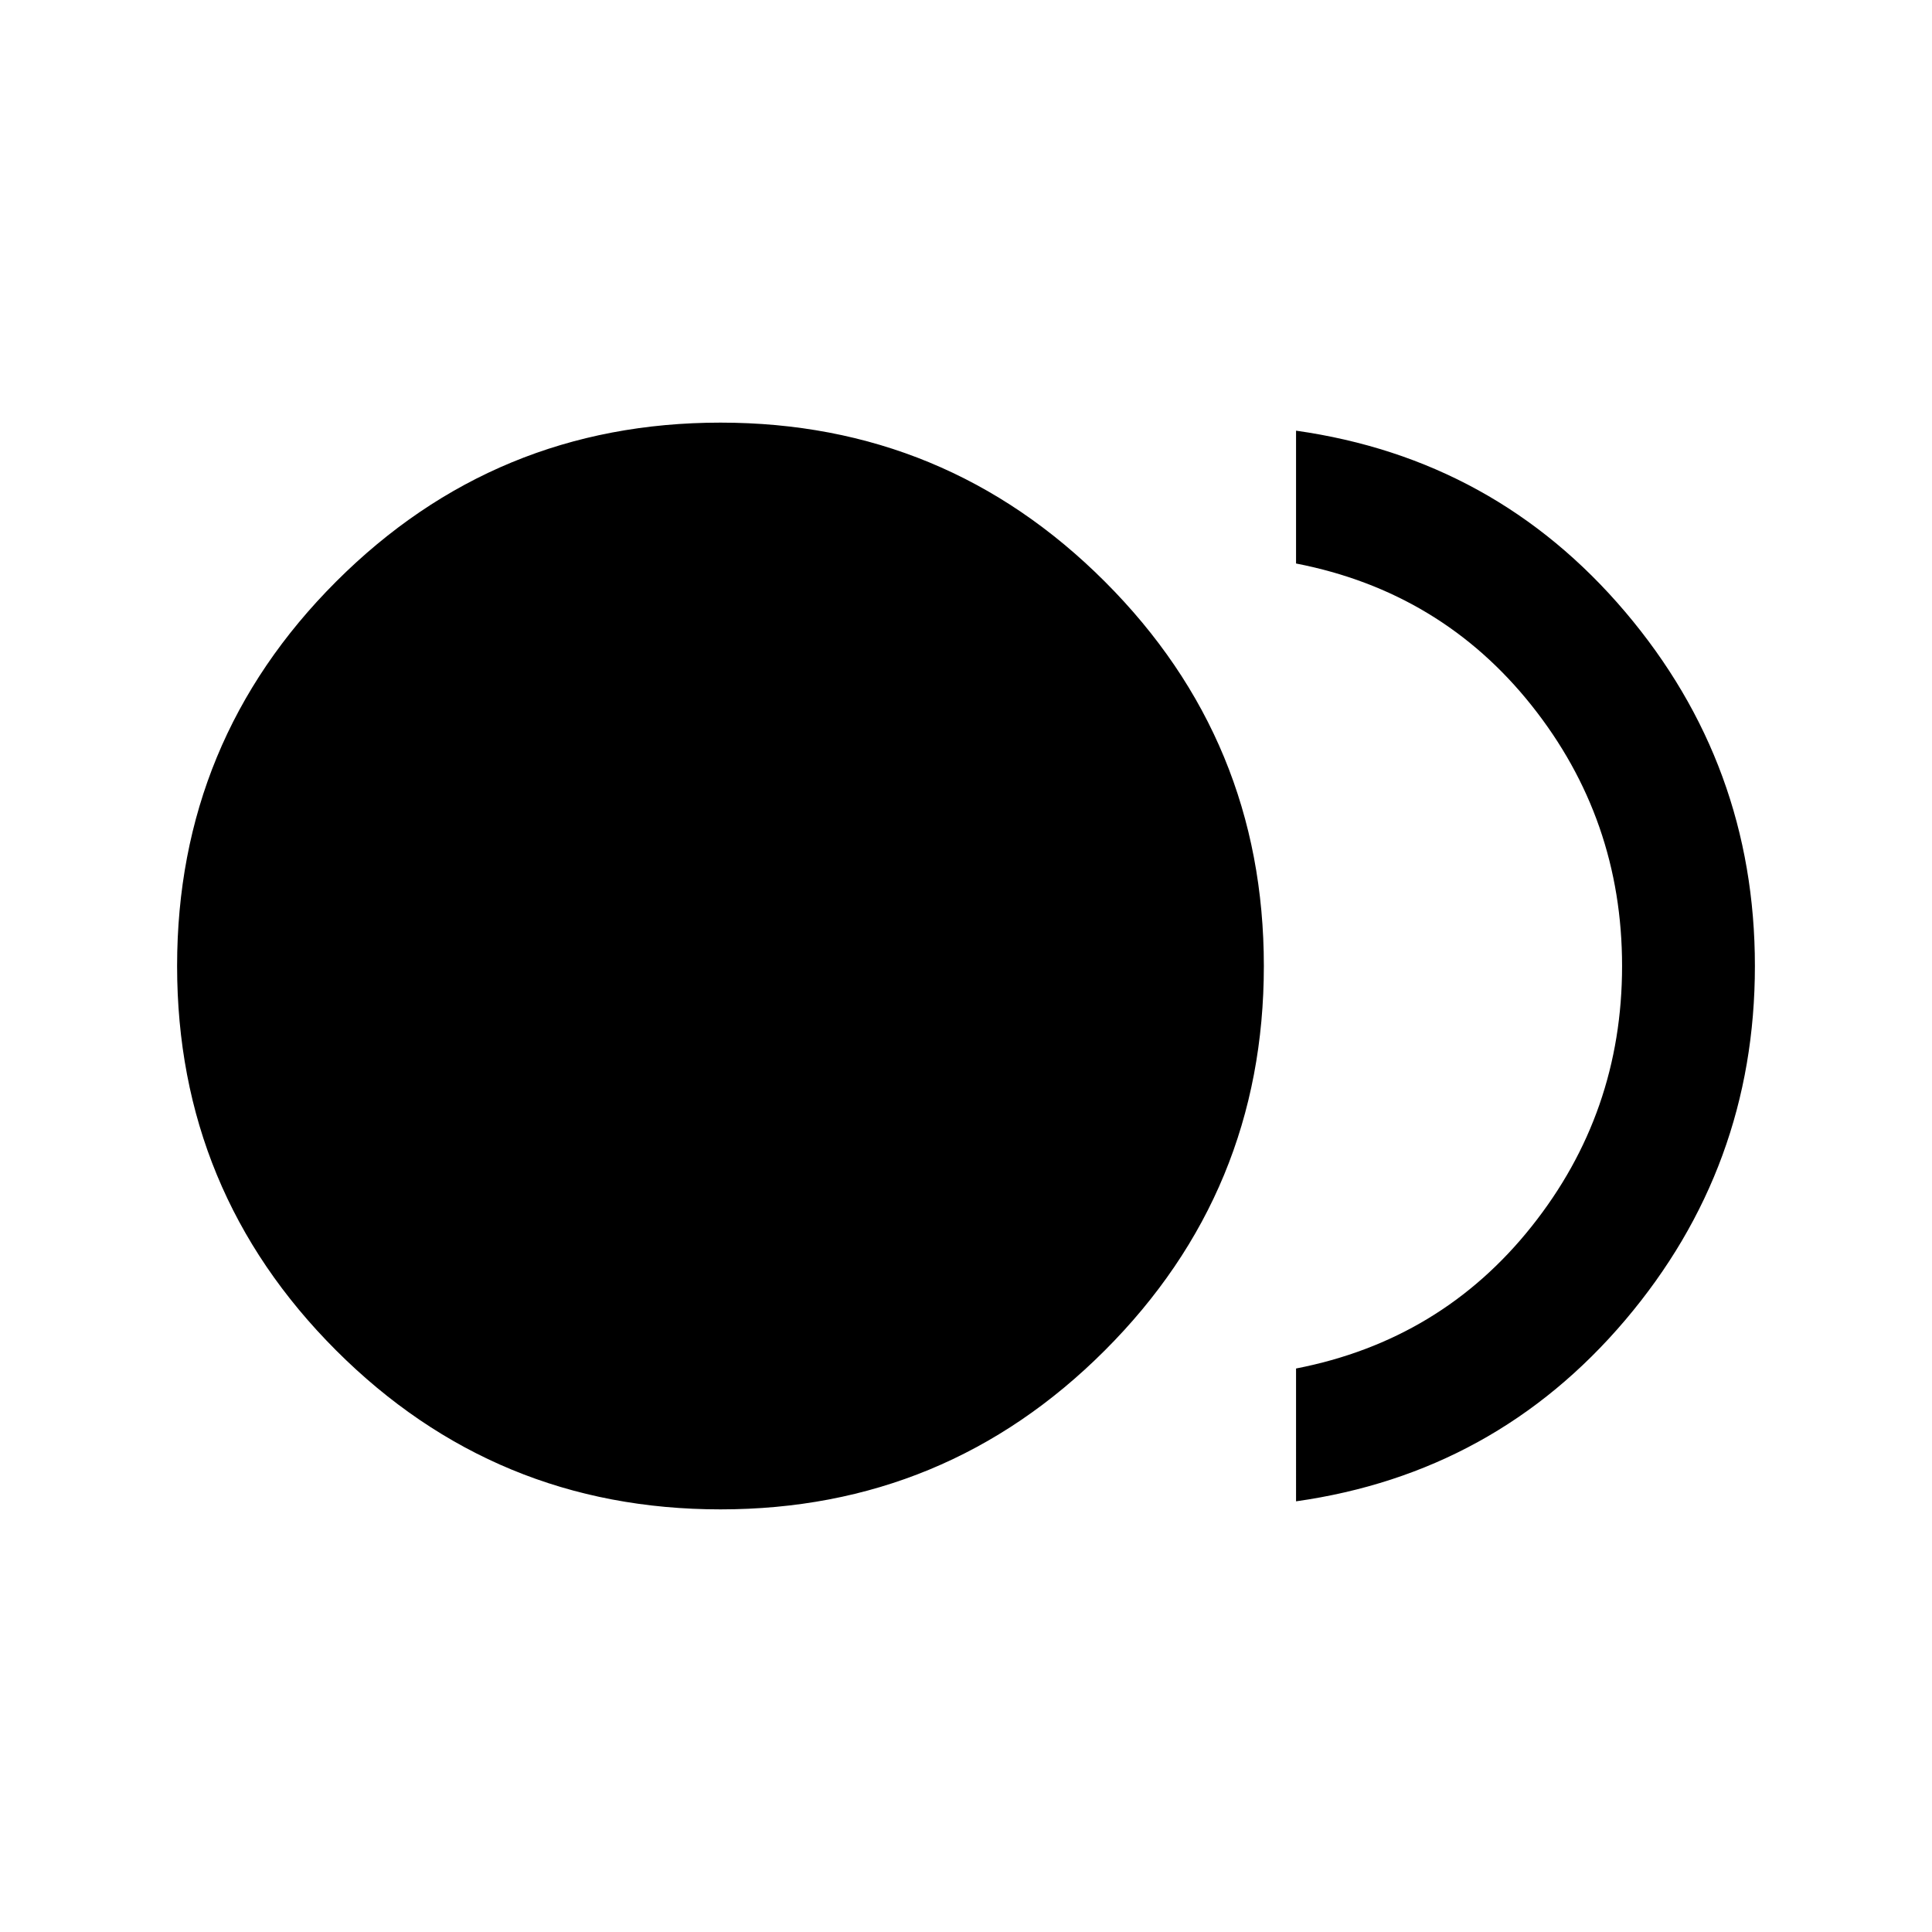 <svg xmlns="http://www.w3.org/2000/svg" height="24" width="24"><path d="M8.95 18.75q-2.8 0-4.775-1.975Q2.2 14.8 2.2 12q0-2.8 1.975-4.775Q6.15 5.25 8.95 5.25q2.8 0 4.775 1.975Q15.7 9.2 15.7 12q0 2.8-1.975 4.775Q11.75 18.75 8.95 18.75Zm7.15-.1V17q1.8-.35 2.925-1.763Q20.15 13.825 20.15 12q0-1.825-1.125-3.238Q17.9 7.35 16.1 7V5.35q2.475.35 4.088 2.25Q21.8 9.5 21.8 12q0 2.5-1.612 4.4-1.613 1.9-4.088 2.25Z"/></svg>